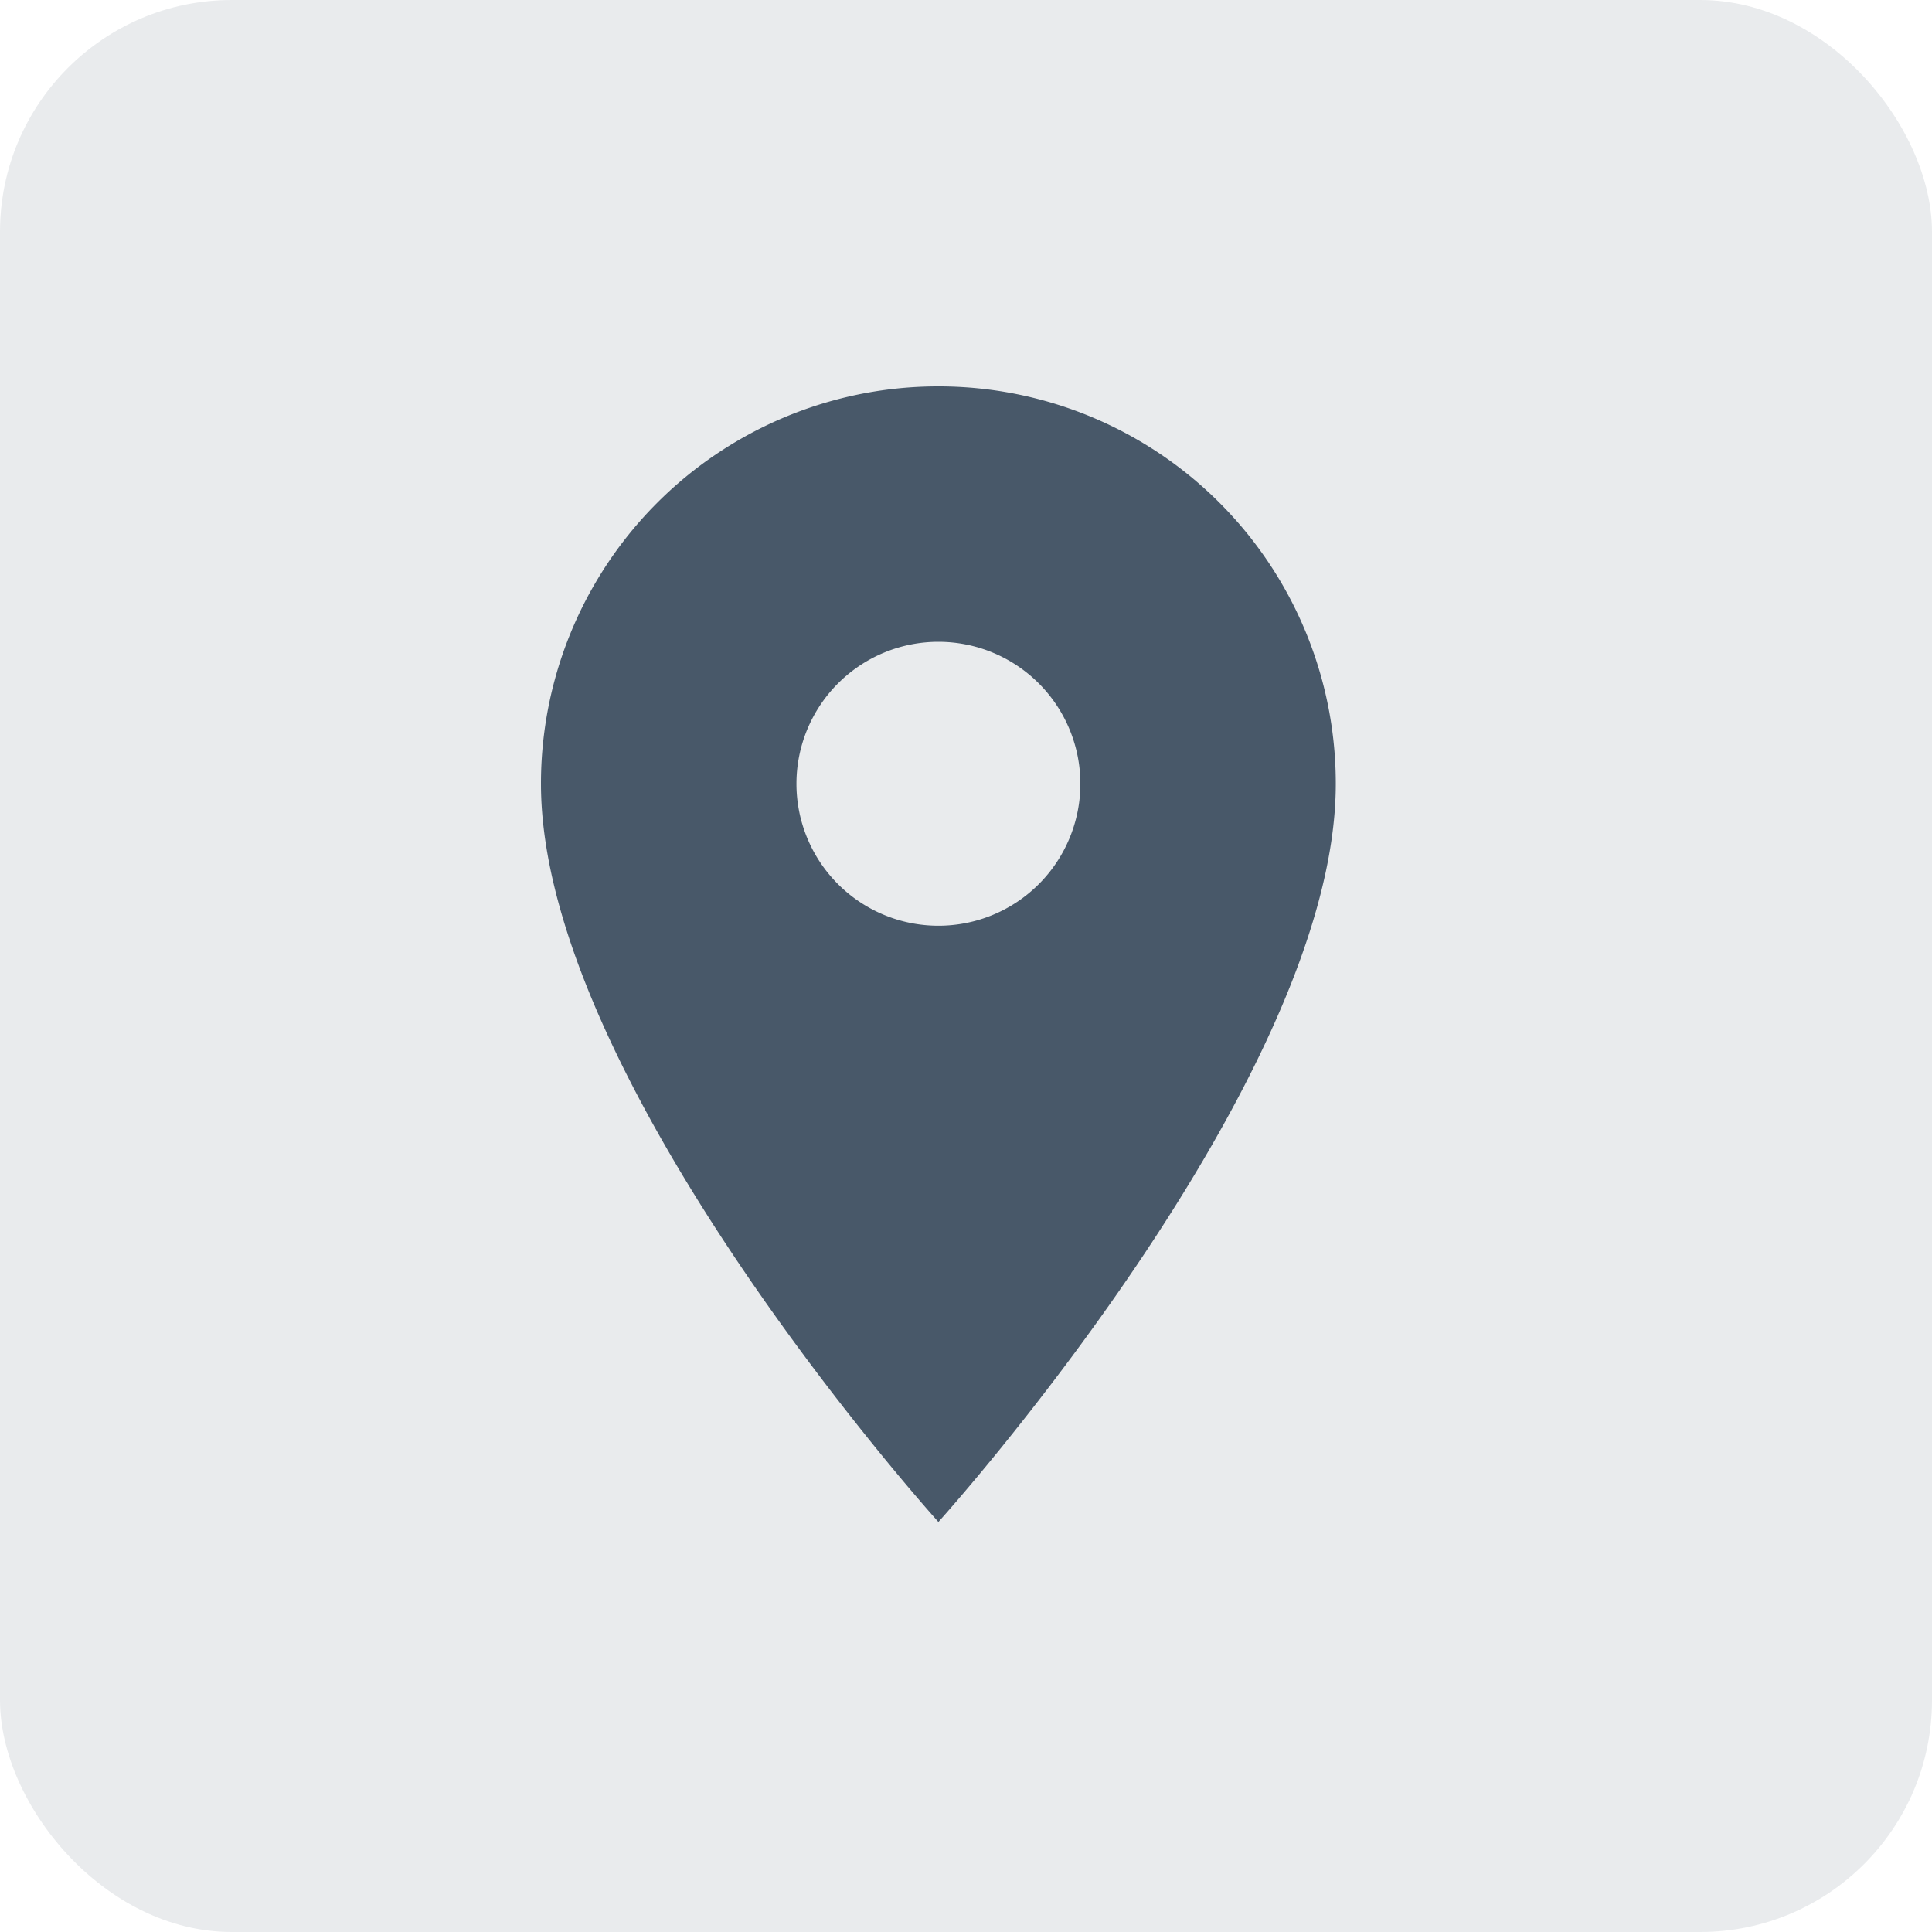 <svg xmlns="http://www.w3.org/2000/svg" width="25" height="25" viewBox="0 0 25 25">
  <g id="Location" transform="translate(-241 -283)">
    <rect id="Rectangle_3788" data-name="Rectangle 3788" width="25" height="25" rx="3" transform="translate(241 283)" fill="#213449" opacity="0.1"/>
    <path id="Icon_material-location-on" data-name="Icon material-location-on" d="M12.643,3A5.139,5.139,0,0,0,7.5,8.143c0,3.857,5.143,9.551,5.143,9.551S17.785,12,17.785,8.143A5.139,5.139,0,0,0,12.643,3Zm0,6.979a1.837,1.837,0,1,1,1.837-1.837A1.837,1.837,0,0,1,12.643,9.979Z" transform="translate(240.5 285)" fill="#485869"/>
  </g>
</svg>
